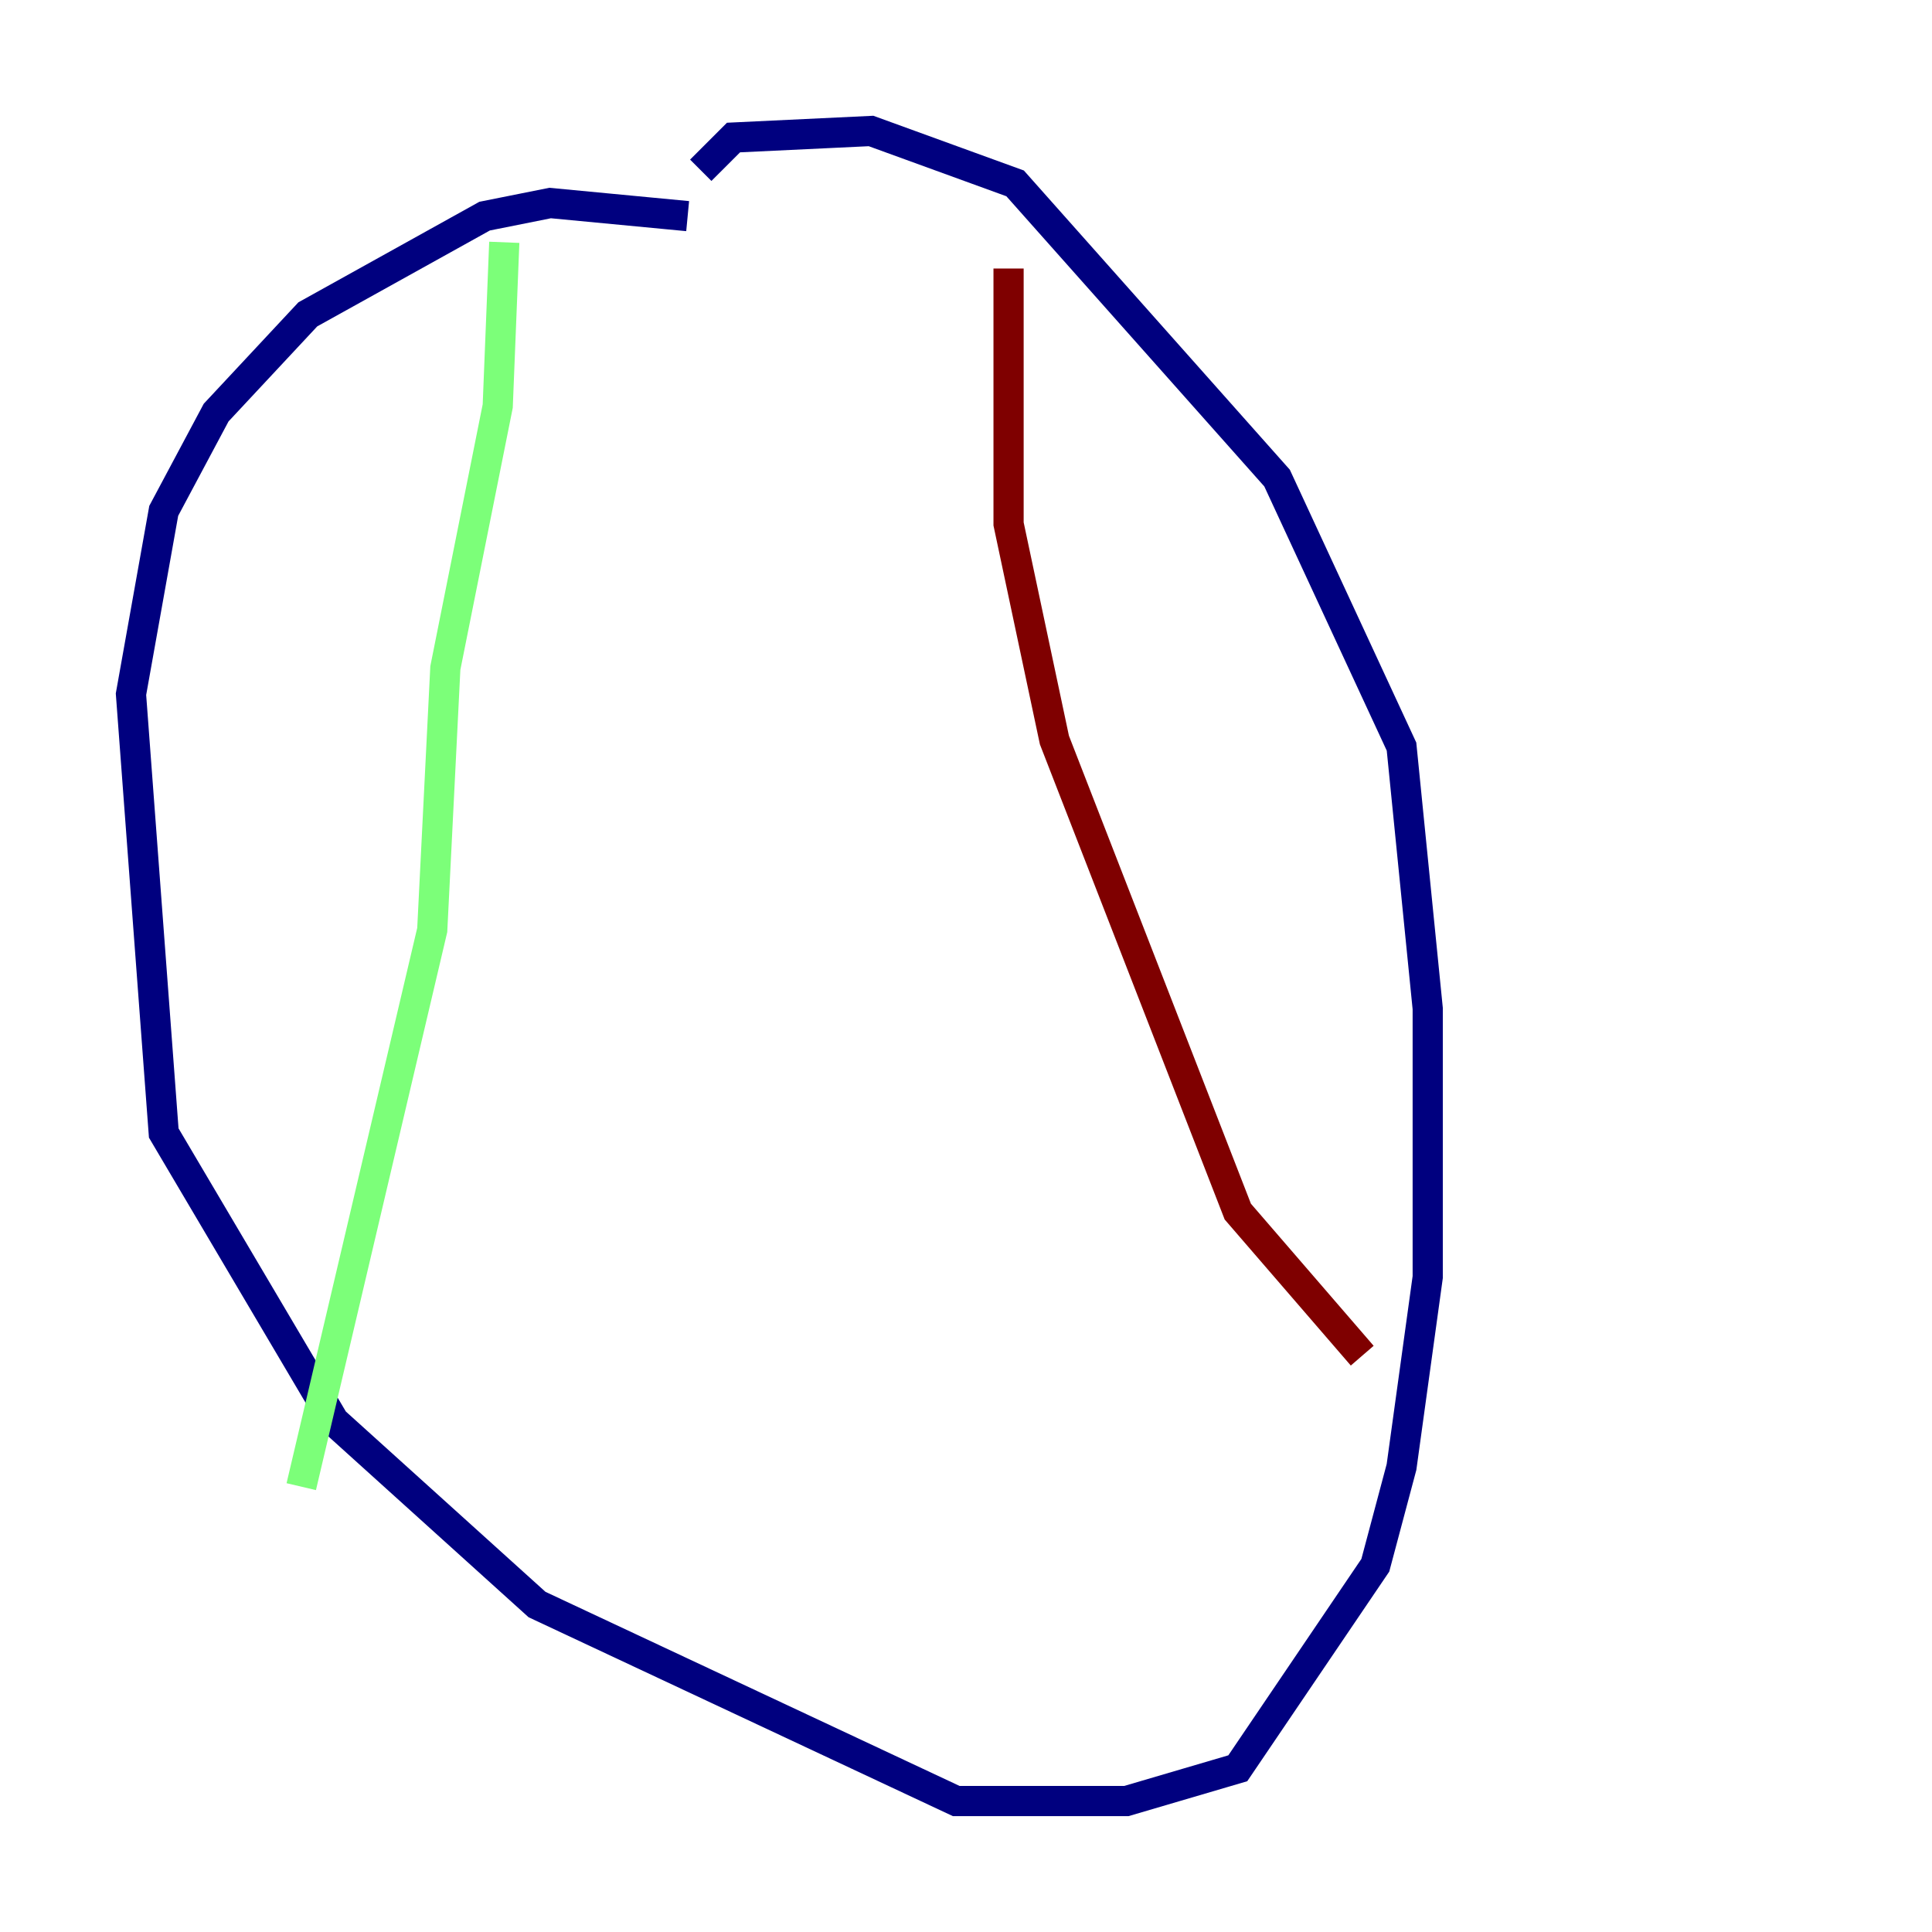 <?xml version="1.0" encoding="utf-8" ?>
<svg baseProfile="tiny" height="128" version="1.2" viewBox="0,0,128,128" width="128" xmlns="http://www.w3.org/2000/svg" xmlns:ev="http://www.w3.org/2001/xml-events" xmlns:xlink="http://www.w3.org/1999/xlink"><defs /><polyline fill="none" points="45.559,14.319 36.447,13.451 32.108,14.319 20.393,20.827 14.319,27.336 10.848,33.844 8.678,45.993 10.848,75.064 22.129,94.156 35.58,106.305 63.349,119.322 74.63,119.322 82.007,117.153 91.119,103.702 92.854,97.193 94.59,84.61 94.59,66.82 92.854,49.464 84.61,31.675 67.254,12.149 57.709,8.678 48.597,9.112 46.427,11.281" stroke="#00007f" stroke-width="2" /><polyline fill="none" points="33.41,16.054 32.976,26.902 29.505,44.258 28.637,61.614 19.959,98.495" stroke="#7cff79" stroke-width="2" /><polyline fill="none" points="66.82,17.79 66.82,34.712 69.858,49.031 82.007,80.271 90.251,89.817" stroke="#7f0000" stroke-width="2" /></svg>